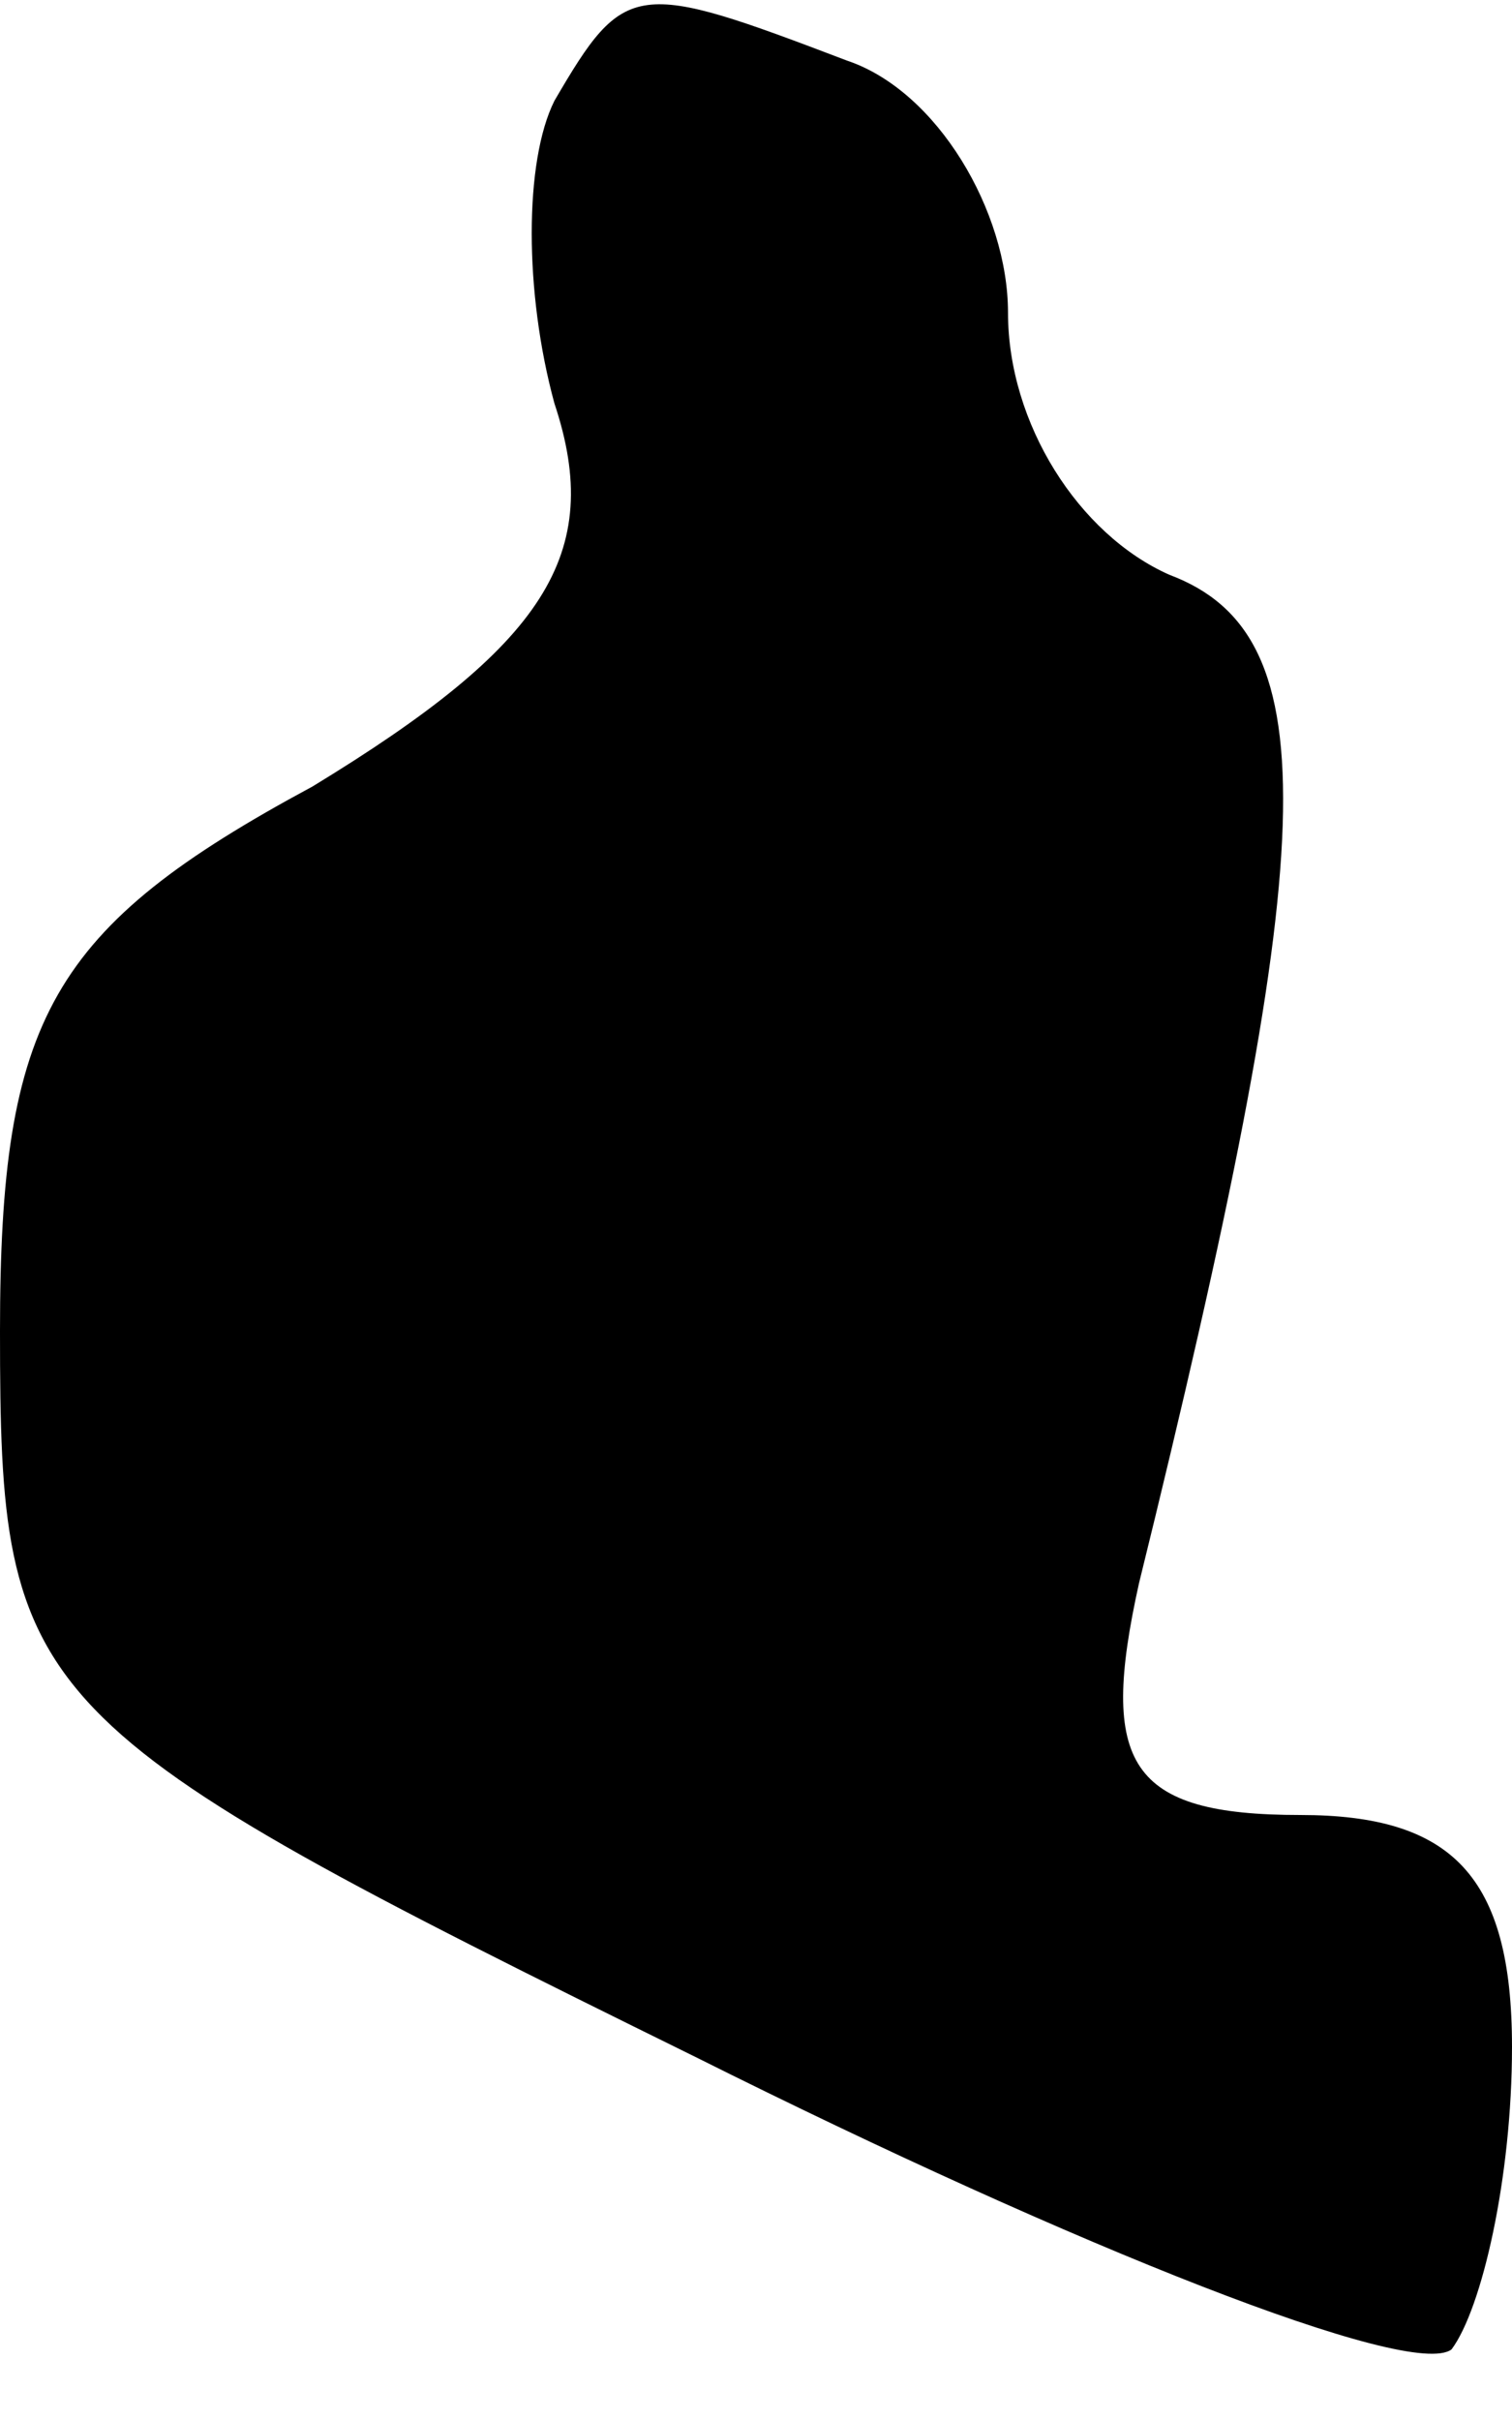 <?xml version="1.0" standalone="no"?>
<!DOCTYPE svg PUBLIC "-//W3C//DTD SVG 20010904//EN"
 "http://www.w3.org/TR/2001/REC-SVG-20010904/DTD/svg10.dtd">
<svg version="1.0" xmlns="http://www.w3.org/2000/svg"
 width="15pt" height="24pt" viewBox="0 0 15 24"
 preserveAspectRatio="xMidYMid meet">
<g transform="translate(0,24) scale(0.1,-0.1)"
fill="#000000" stroke="none">
<path fill="#000000" stroke="none" d="M55 230 c-3 -6 -3 -19 0 -30 5 -15 -1
-24 -24 -38 -26 -14 -31 -23 -31 -54 0 -37 2 -39 69 -72 38 -19 71 -32 75 -29
3 4 6 17 6 30 0 17 -6 23 -21 23 -17 0 -20 5 -16 23 18 73 19 94 3 100 -9 4
-16 15 -16 26 0 10 -7 22 -16 25 -21 8 -22 8 -29 -4z"/>
</g>
</svg>
